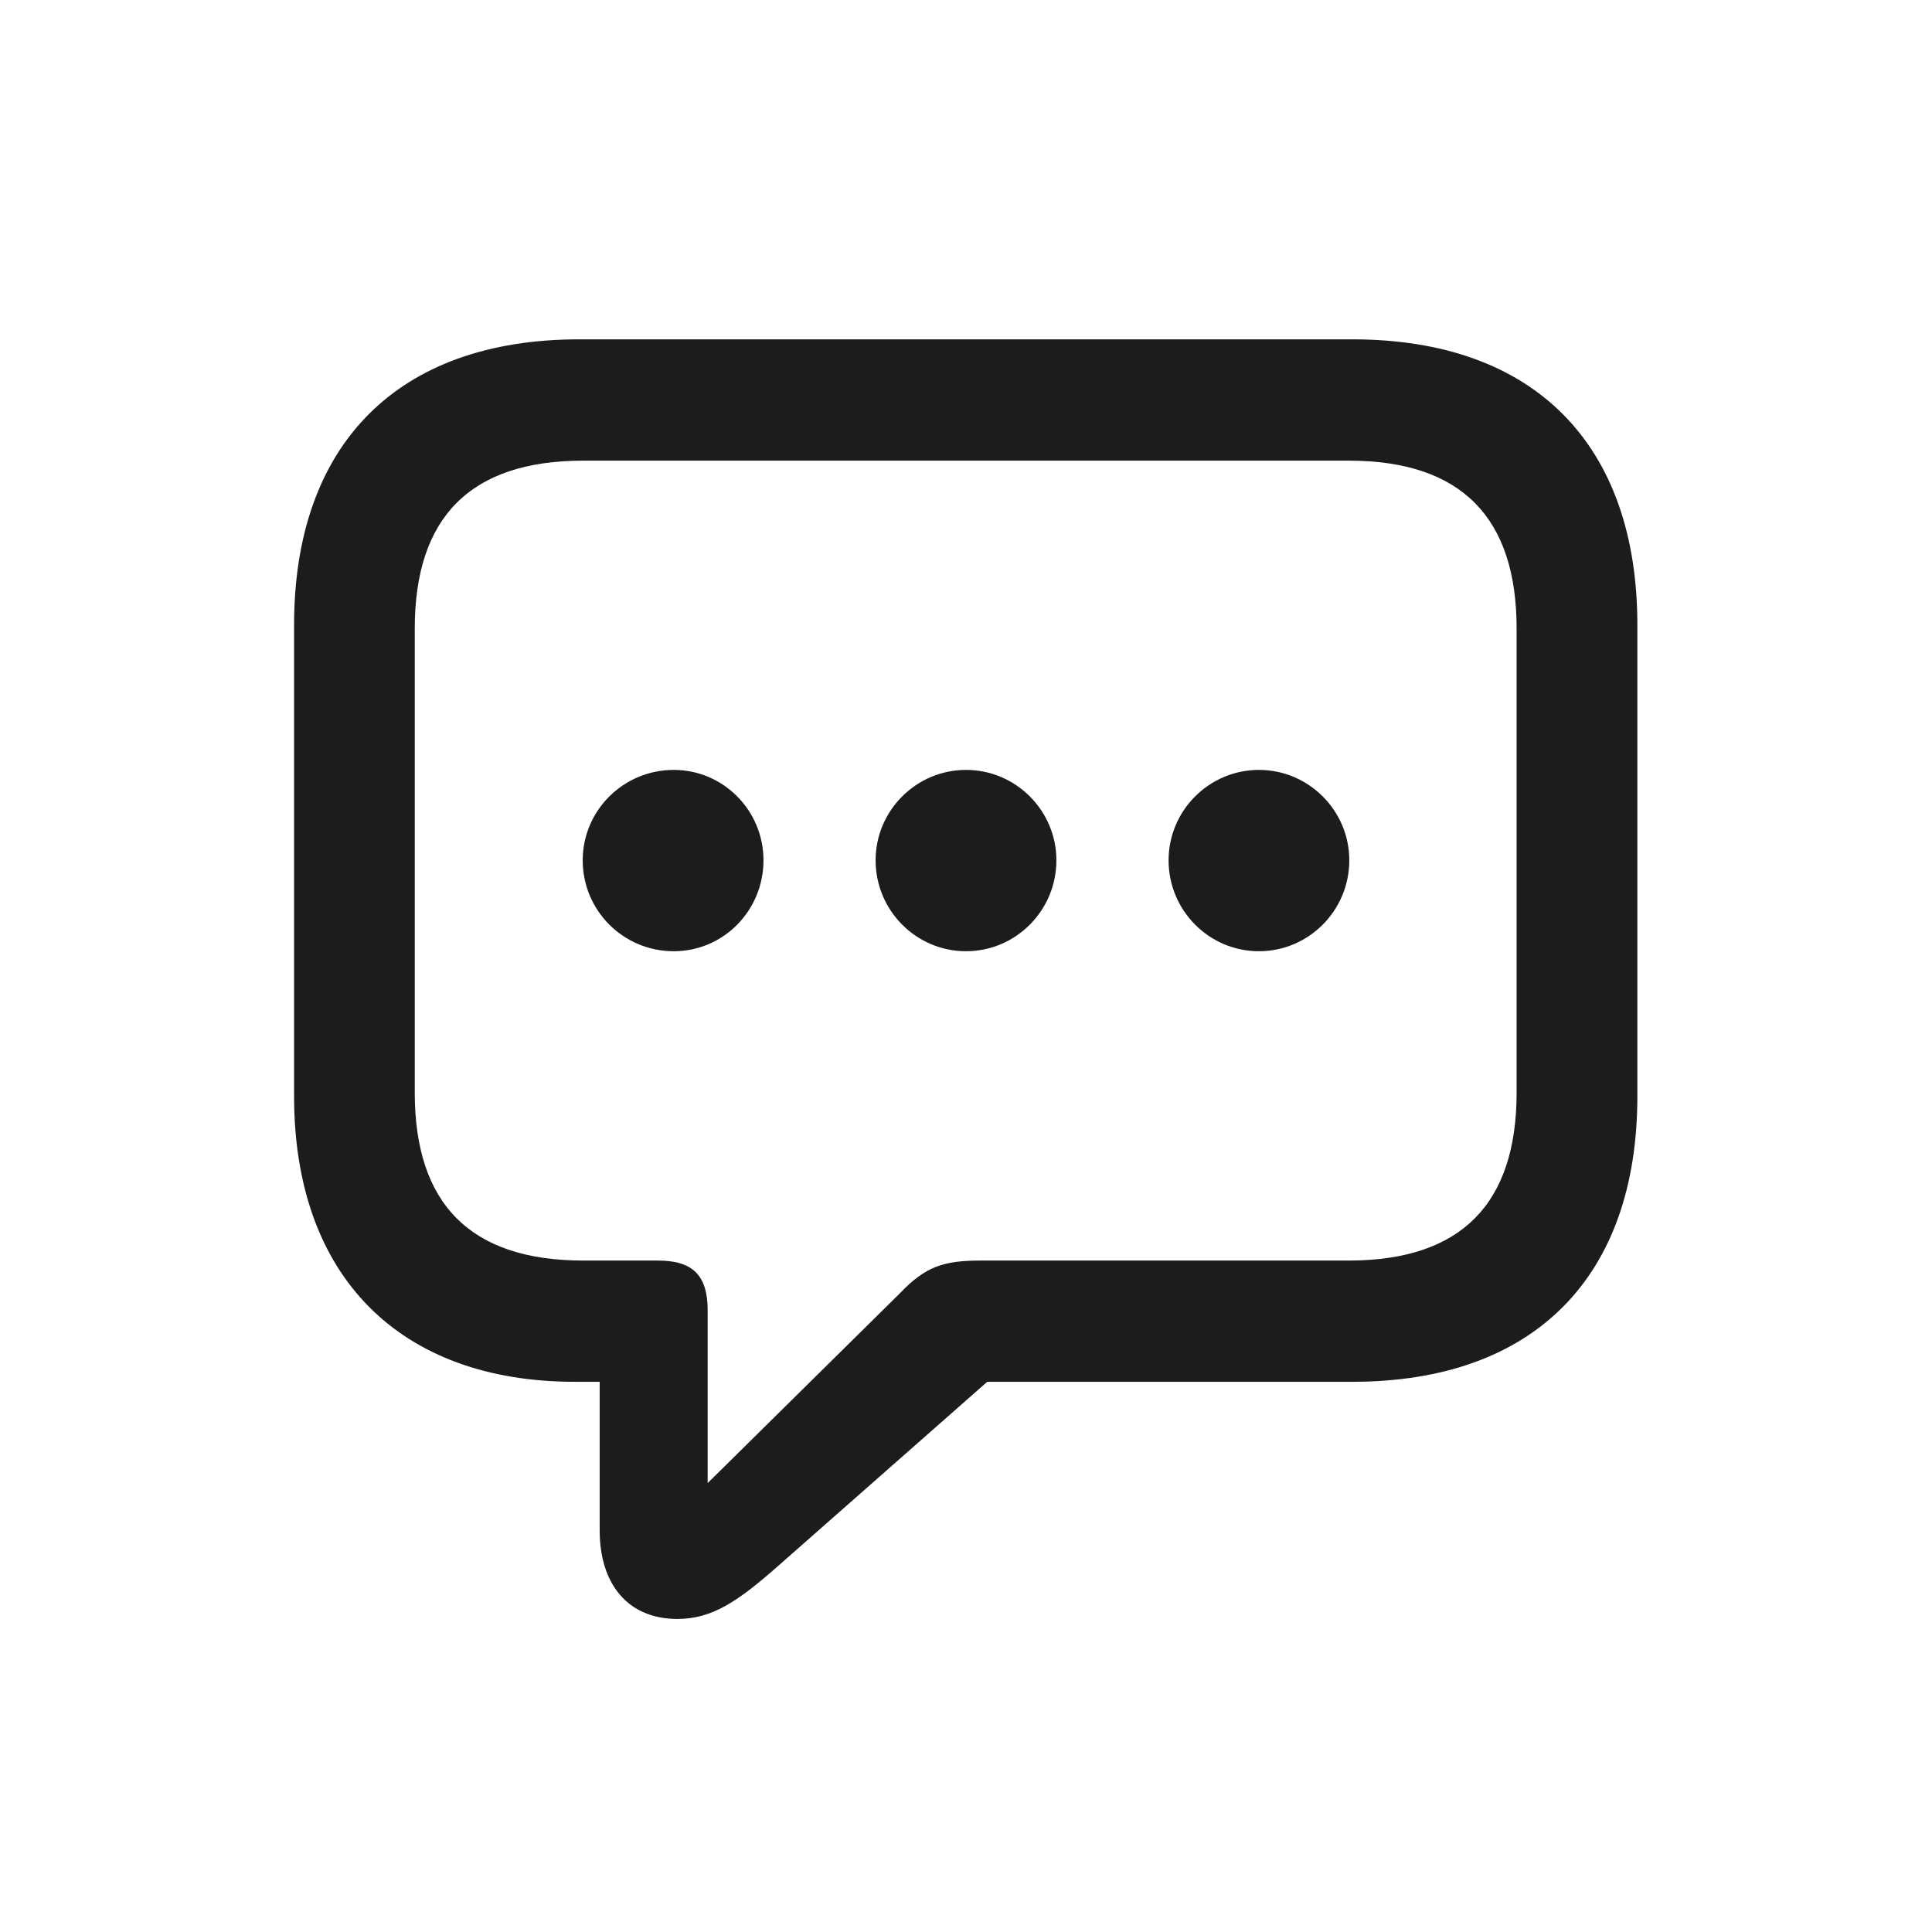 <svg width="28" height="28" viewBox="0 0 28 28" fill="none" xmlns="http://www.w3.org/2000/svg">
<path d="M9.816 23.463C10.317 23.463 10.687 23.217 11.293 22.681L14.308 20.026H19.599C22.244 20.026 23.73 18.497 23.73 15.887V9.058C23.73 6.447 22.244 4.918 19.599 4.918H8.393C5.756 4.918 4.262 6.447 4.262 9.058V15.887C4.262 18.506 5.8 20.026 8.331 20.026H8.691V22.18C8.691 22.962 9.104 23.463 9.816 23.463ZM10.256 21.494V18.989C10.256 18.471 10.027 18.269 9.535 18.269H8.454C6.802 18.269 6.011 17.434 6.011 15.834V9.11C6.011 7.511 6.802 6.676 8.454 6.676H19.546C21.189 6.676 21.98 7.511 21.98 9.11V15.834C21.98 17.434 21.189 18.269 19.546 18.269H14.211C13.675 18.269 13.411 18.356 13.042 18.743L10.256 21.494ZM9.764 13.786C10.484 13.786 11.065 13.197 11.065 12.468C11.065 11.747 10.484 11.158 9.764 11.158C9.034 11.158 8.445 11.747 8.445 12.468C8.445 13.197 9.034 13.786 9.764 13.786ZM14 13.786C14.721 13.786 15.31 13.197 15.31 12.468C15.31 11.747 14.721 11.158 14 11.158C13.279 11.158 12.69 11.747 12.69 12.468C12.69 13.197 13.279 13.786 14 13.786ZM18.245 13.786C18.966 13.786 19.555 13.197 19.555 12.468C19.555 11.747 18.966 11.158 18.245 11.158C17.524 11.158 16.936 11.747 16.936 12.468C16.936 13.197 17.524 13.786 18.245 13.786Z" fill="#1C1C1E"/>
</svg>
